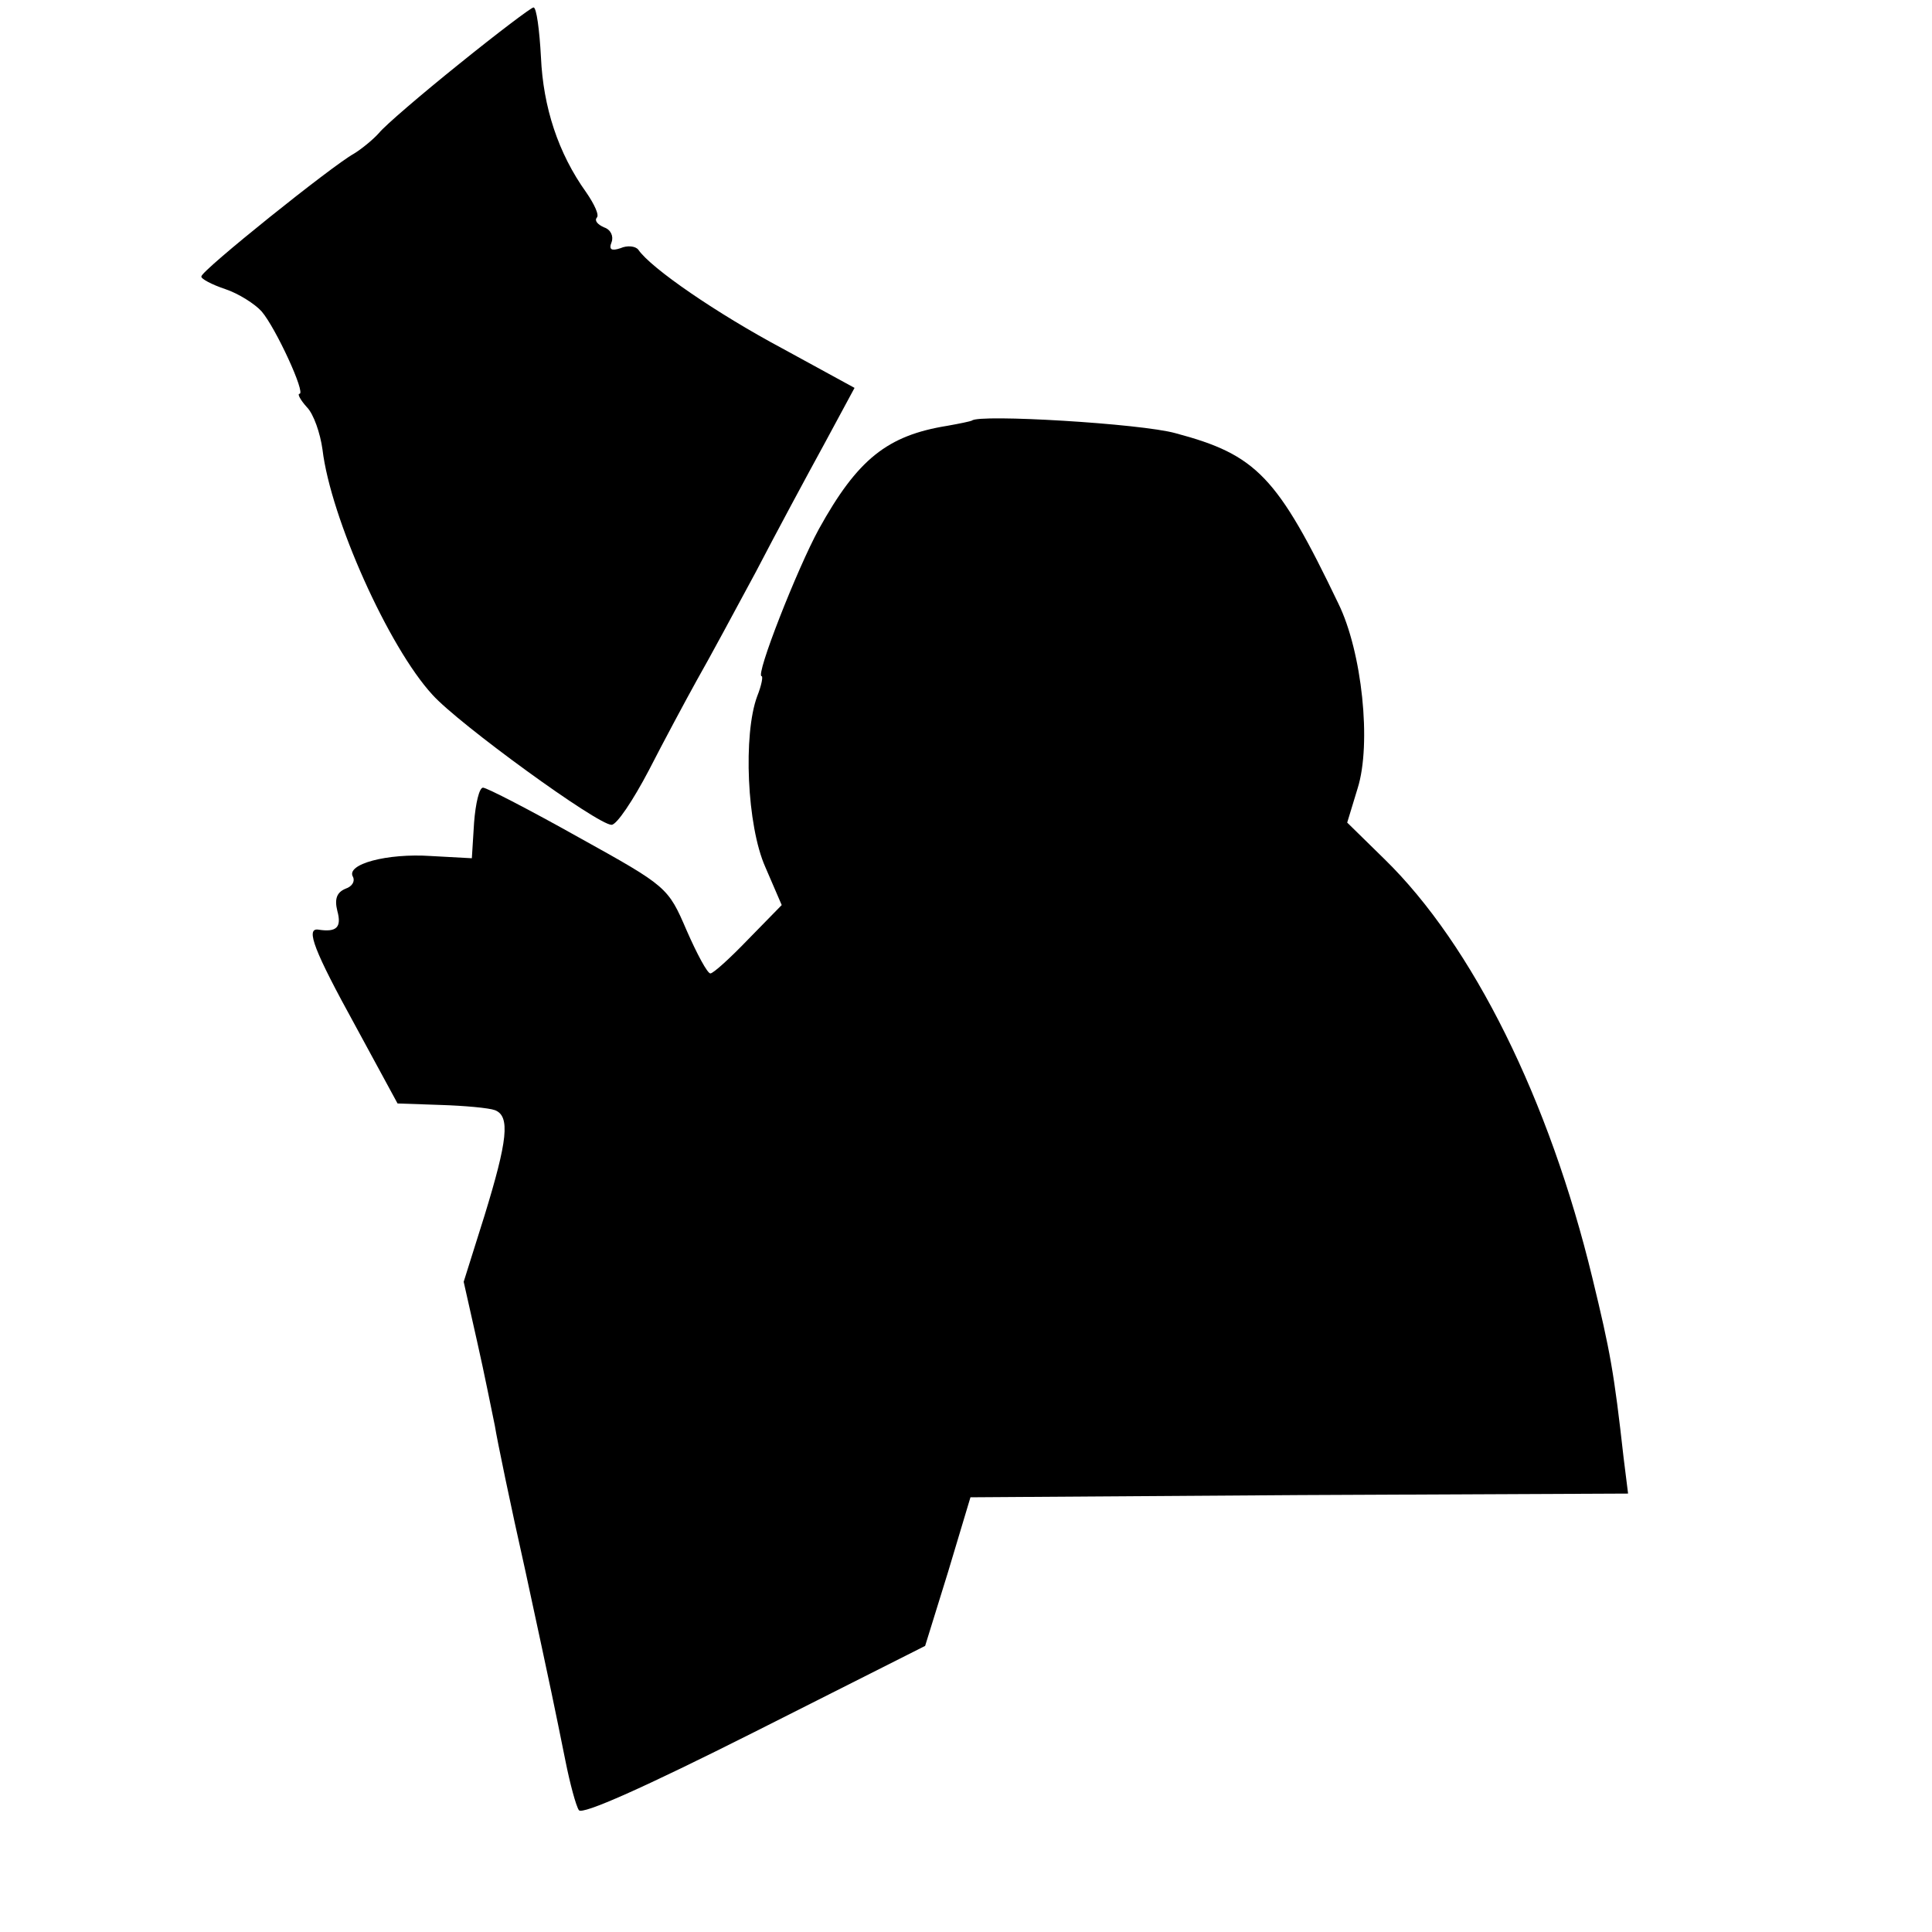 <?xml version="1.0" standalone="no"?>
<!DOCTYPE svg PUBLIC "-//W3C//DTD SVG 20010904//EN"
 "http://www.w3.org/TR/2001/REC-SVG-20010904/DTD/svg10.dtd">
<svg version="1.0" xmlns="http://www.w3.org/2000/svg"
 width="260pt" height="260pt" viewBox="0 0 260 260"
 preserveAspectRatio="xMidYMid meet">
<g transform="translate(0,260) scale(0.1,-0.1)"
fill="#000000" stroke="none">
<path d="M618 2514 c-51 -41 -100 -83 -108 -93 -8 -9 -24 -22 -34 -28 -29 -16
-205 -157 -205 -165 -1 -3 14 -11 32 -17 18 -6 40 -20 49 -30 19 -22 60 -111
51 -111 -3 0 1 -8 10 -18 9 -9 18 -35 21 -57 11 -92 89 -266 148 -330 35 -39
222 -175 241 -175 7 0 29 33 50 73 20 39 50 95 65 122 16 28 51 93 79 145 27
52 69 130 92 172 l41 76 -97 53 c-88 47 -177 108 -194 133 -4 5 -15 6 -24 2
-12 -4 -16 -2 -12 8 3 8 -1 17 -10 20 -9 4 -13 9 -10 13 4 3 -3 18 -14 34 -38
53 -58 115 -61 182 -2 37 -6 67 -10 67 -3 0 -48 -34 -100 -76z"/>
<path d="M1308 2034 c-2 -1 -16 -4 -33 -7 -81 -13 -121 -45 -173 -139 -29 -53
-86 -198 -77 -198 2 0 0 -12 -6 -27 -19 -51 -14 -174 11 -230 l22 -51 -45 -46
c-24 -25 -47 -46 -51 -46 -4 0 -18 26 -32 58 -25 58 -26 59 -145 125 -66 37
-124 67 -129 67 -5 0 -10 -21 -12 -47 l-3 -48 -55 3 c-59 4 -115 -11 -105 -28
3 -6 -1 -13 -10 -16 -12 -5 -15 -14 -11 -30 6 -22 -1 -29 -26 -25 -17 2 -5
-29 50 -129 l57 -105 58 -2 c32 -1 65 -4 73 -7 21 -8 17 -41 -14 -142 l-28
-89 18 -80 c10 -44 20 -95 24 -114 3 -19 21 -106 41 -195 38 -176 38 -177 54
-256 6 -30 14 -60 18 -66 4 -7 89 31 236 105 l230 116 31 100 30 100 443 3
442 2 -6 48 c-13 116 -18 143 -42 242 -58 240 -161 448 -280 564 l-50 49 14
46 c19 60 6 184 -26 249 -82 171 -110 200 -219 229 -46 13 -265 26 -274 17z"/>
</g>
</svg>
